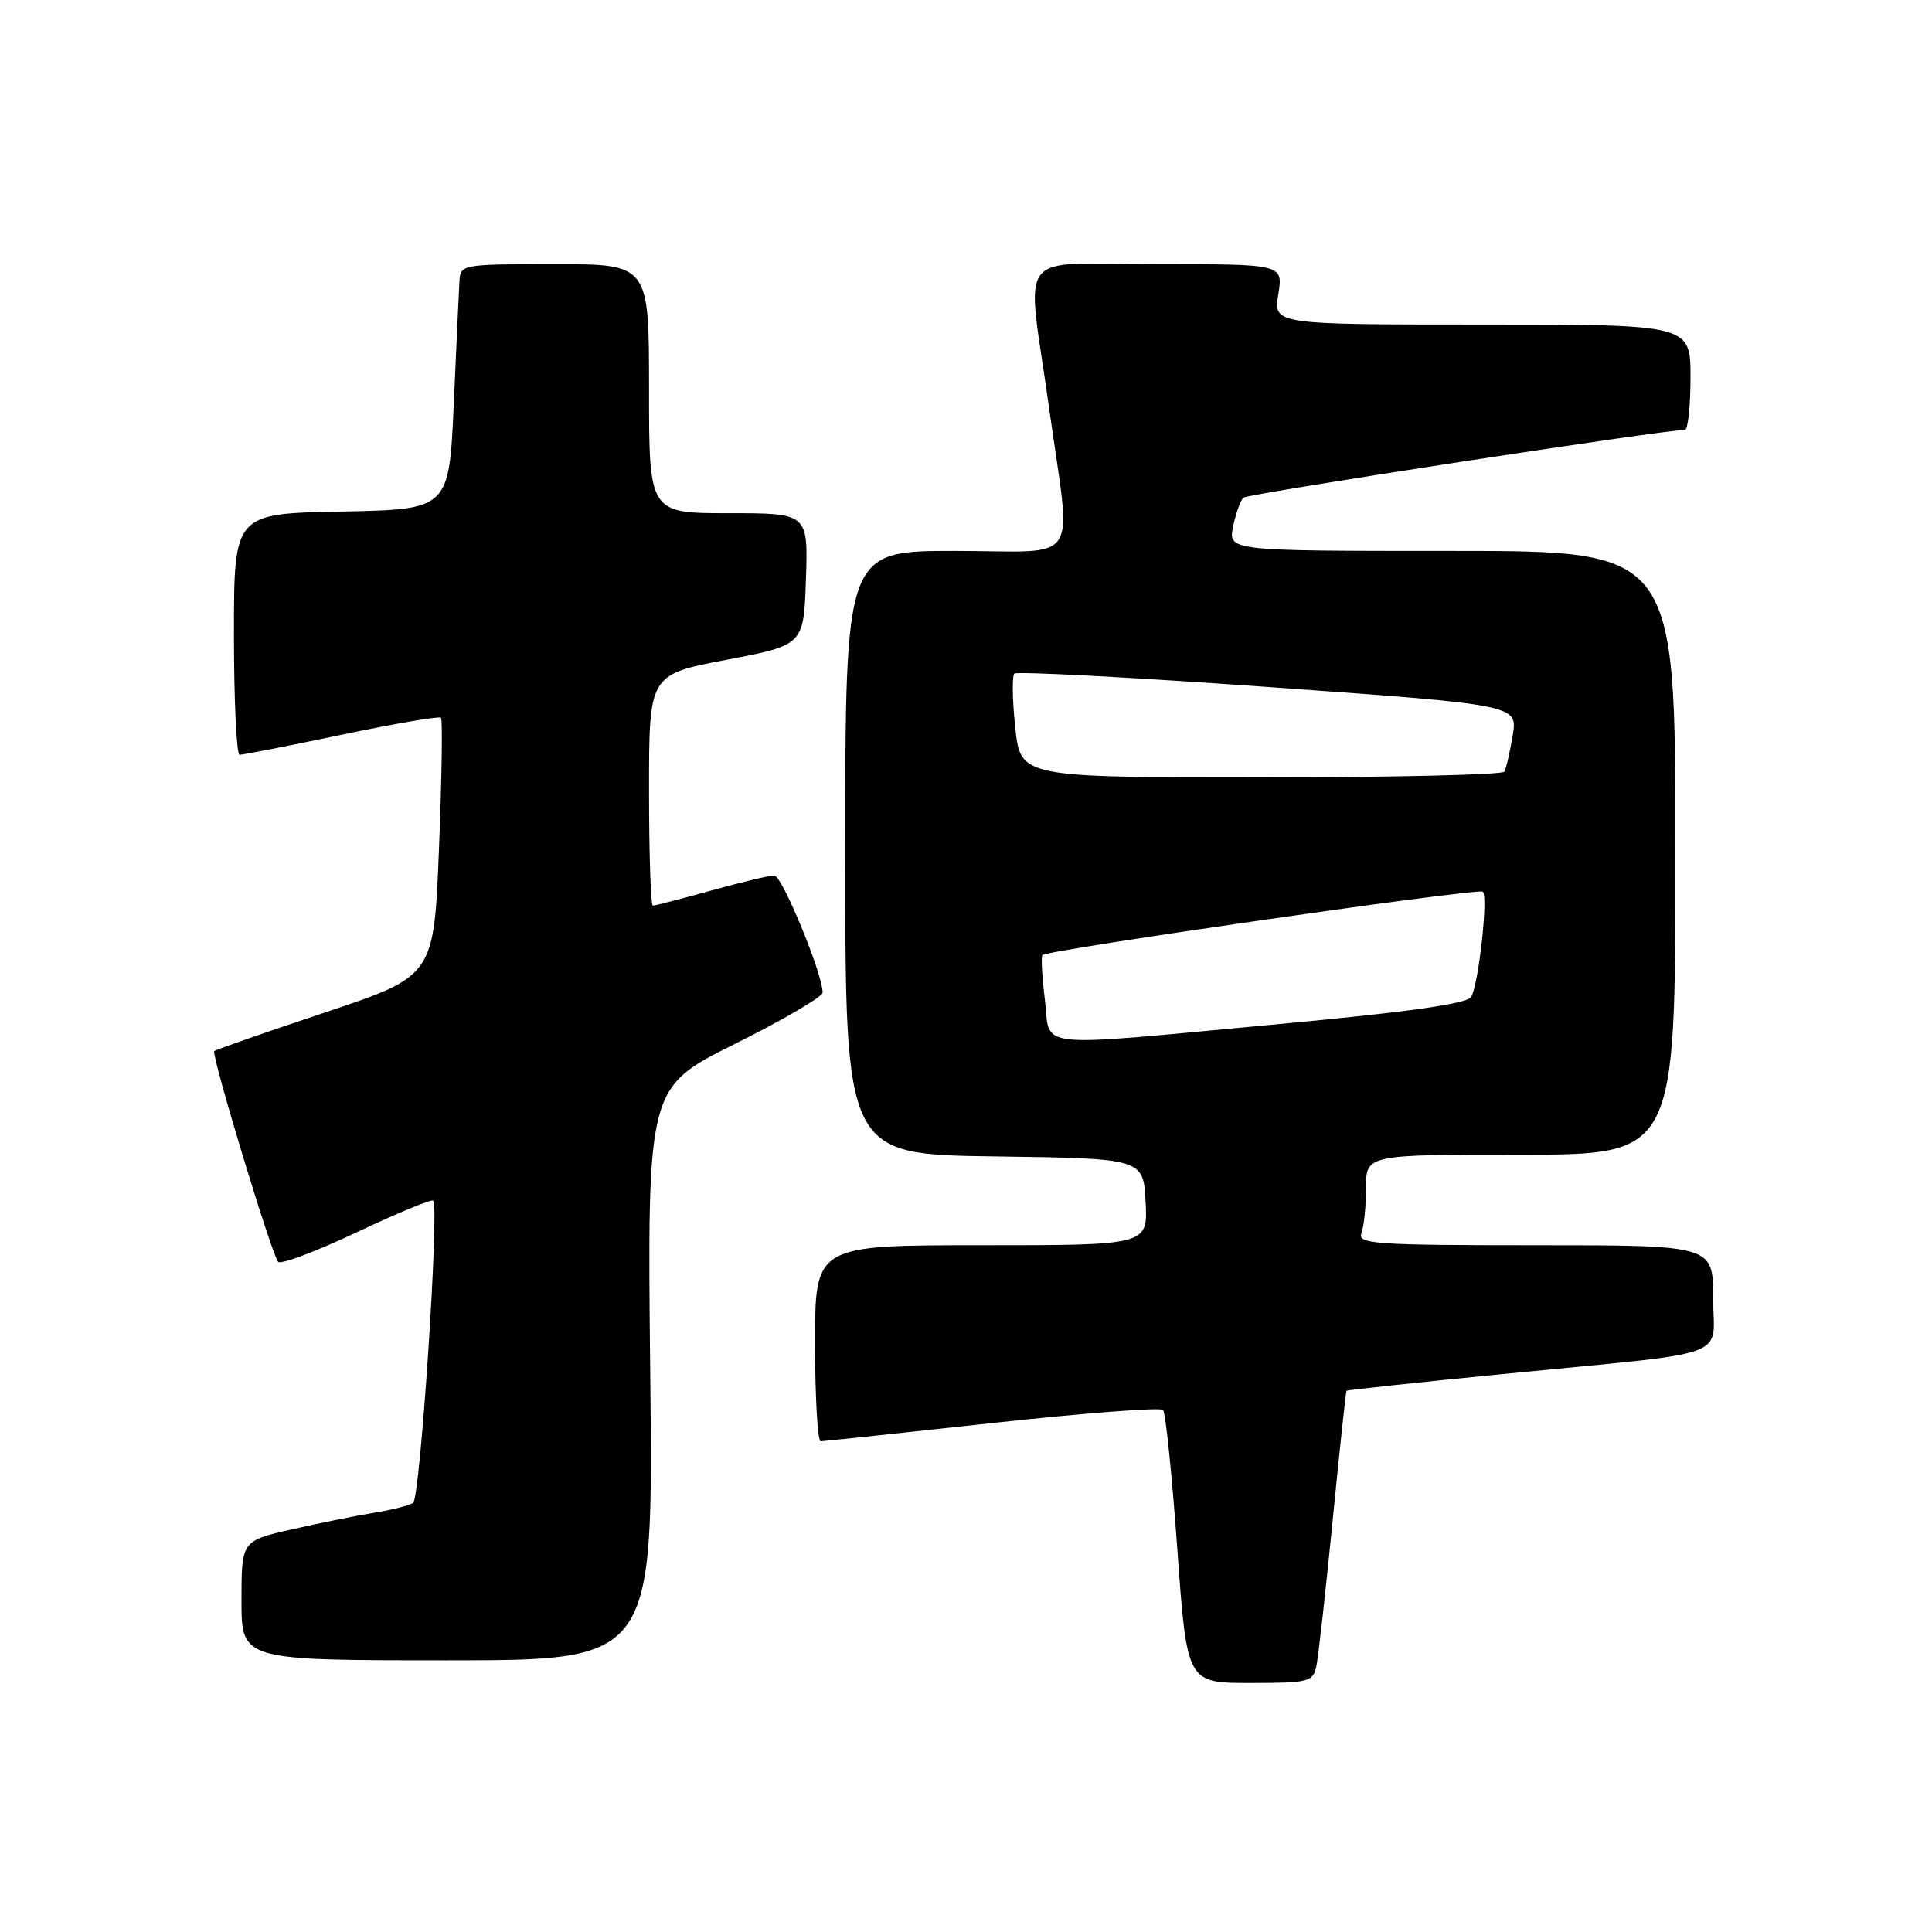 <?xml version="1.0" encoding="UTF-8" standalone="no"?>
<!DOCTYPE svg PUBLIC "-//W3C//DTD SVG 1.1//EN" "http://www.w3.org/Graphics/SVG/1.1/DTD/svg11.dtd" >
<svg xmlns="http://www.w3.org/2000/svg" xmlns:xlink="http://www.w3.org/1999/xlink" version="1.1" viewBox="0 0 256 256">
 <g >
 <path fill="currentColor"
d=" M 174.43 220.75 C 174.69 219.51 175.66 210.85 176.58 201.50 C 177.50 192.15 178.33 184.41 178.42 184.29 C 178.50 184.18 188.01 183.16 199.54 182.03 C 230.22 179.01 227.00 180.19 227.00 171.95 C 227.00 165.00 227.00 165.00 203.39 165.00 C 182.28 165.00 179.85 164.83 180.39 163.42 C 180.73 162.55 181.00 159.85 181.00 157.42 C 181.00 153.00 181.00 153.00 201.50 153.00 C 222.00 153.00 222.00 153.00 222.00 113.00 C 222.00 73.00 222.00 73.00 192.38 73.00 C 162.75 73.00 162.75 73.00 163.39 69.78 C 163.75 68.01 164.37 66.28 164.77 65.94 C 165.39 65.41 221.04 56.87 223.25 56.97 C 223.66 56.99 224.00 53.85 224.00 50.00 C 224.00 43.00 224.00 43.00 196.37 43.00 C 168.74 43.00 168.74 43.00 169.38 39.00 C 170.02 35.00 170.02 35.00 153.51 35.00 C 134.12 35.00 136.01 32.52 139.00 54.00 C 141.98 75.40 143.56 73.00 126.50 73.00 C 112.00 73.00 112.00 73.00 112.00 112.98 C 112.00 152.96 112.00 152.96 131.75 153.23 C 151.50 153.50 151.50 153.50 151.80 159.25 C 152.10 165.00 152.10 165.00 130.05 165.00 C 108.00 165.00 108.00 165.00 108.00 178.00 C 108.00 185.15 108.34 190.99 108.75 190.98 C 109.16 190.97 119.40 189.88 131.50 188.56 C 143.60 187.24 153.78 186.46 154.11 186.83 C 154.45 187.20 155.30 195.49 156.00 205.25 C 157.27 223.00 157.27 223.00 165.62 223.00 C 173.46 223.00 173.99 222.87 174.43 220.75 Z  M 86.16 182.05 C 85.76 144.11 85.76 144.11 97.38 138.32 C 103.77 135.14 109.00 132.08 109.00 131.52 C 109.02 129.06 103.62 116.00 102.60 116.00 C 101.97 116.00 98.21 116.90 94.24 118.00 C 90.27 119.10 86.79 120.00 86.51 120.00 C 86.23 120.00 86.00 113.11 86.00 104.69 C 86.00 89.38 86.00 89.38 96.25 87.43 C 106.50 85.48 106.50 85.48 106.79 76.74 C 107.08 68.00 107.08 68.00 96.54 68.00 C 86.00 68.00 86.00 68.00 86.00 51.50 C 86.00 35.00 86.00 35.00 73.50 35.00 C 61.24 35.00 61.00 35.04 60.88 37.25 C 60.81 38.49 60.47 45.80 60.13 53.50 C 59.50 67.50 59.50 67.50 45.25 67.78 C 31.00 68.05 31.00 68.05 31.00 84.03 C 31.00 92.81 31.34 100.01 31.75 100.01 C 32.16 100.02 38.24 98.83 45.26 97.36 C 52.27 95.89 58.20 94.87 58.43 95.10 C 58.66 95.33 58.54 103.12 58.17 112.42 C 57.50 129.33 57.50 129.33 43.11 134.14 C 35.20 136.78 28.57 139.09 28.39 139.28 C 27.96 139.71 36.01 166.29 36.86 167.20 C 37.21 167.58 41.89 165.82 47.26 163.29 C 52.63 160.75 57.19 158.87 57.40 159.09 C 58.24 160.00 55.68 198.54 54.74 199.14 C 54.18 199.50 51.87 200.08 49.61 200.44 C 47.35 200.80 42.46 201.79 38.75 202.63 C 32.00 204.16 32.00 204.16 32.00 212.08 C 32.00 220.00 32.00 220.00 59.28 220.00 C 86.57 220.00 86.57 220.00 86.16 182.05 Z  M 138.45 132.45 C 138.07 129.40 137.93 126.75 138.13 126.55 C 138.84 125.86 195.97 117.64 196.48 118.15 C 197.21 118.87 195.91 130.52 194.93 132.11 C 194.38 133.00 186.59 134.10 169.82 135.66 C 136.08 138.79 139.28 139.12 138.45 132.45 Z  M 134.53 96.42 C 134.14 92.80 134.09 89.58 134.41 89.26 C 134.72 88.94 149.86 89.74 168.05 91.03 C 201.11 93.39 201.11 93.39 200.44 97.44 C 200.07 99.67 199.57 101.84 199.33 102.25 C 199.08 102.66 184.56 103.00 167.06 103.00 C 135.23 103.00 135.23 103.00 134.53 96.42 Z "/>
</g>
</svg>
